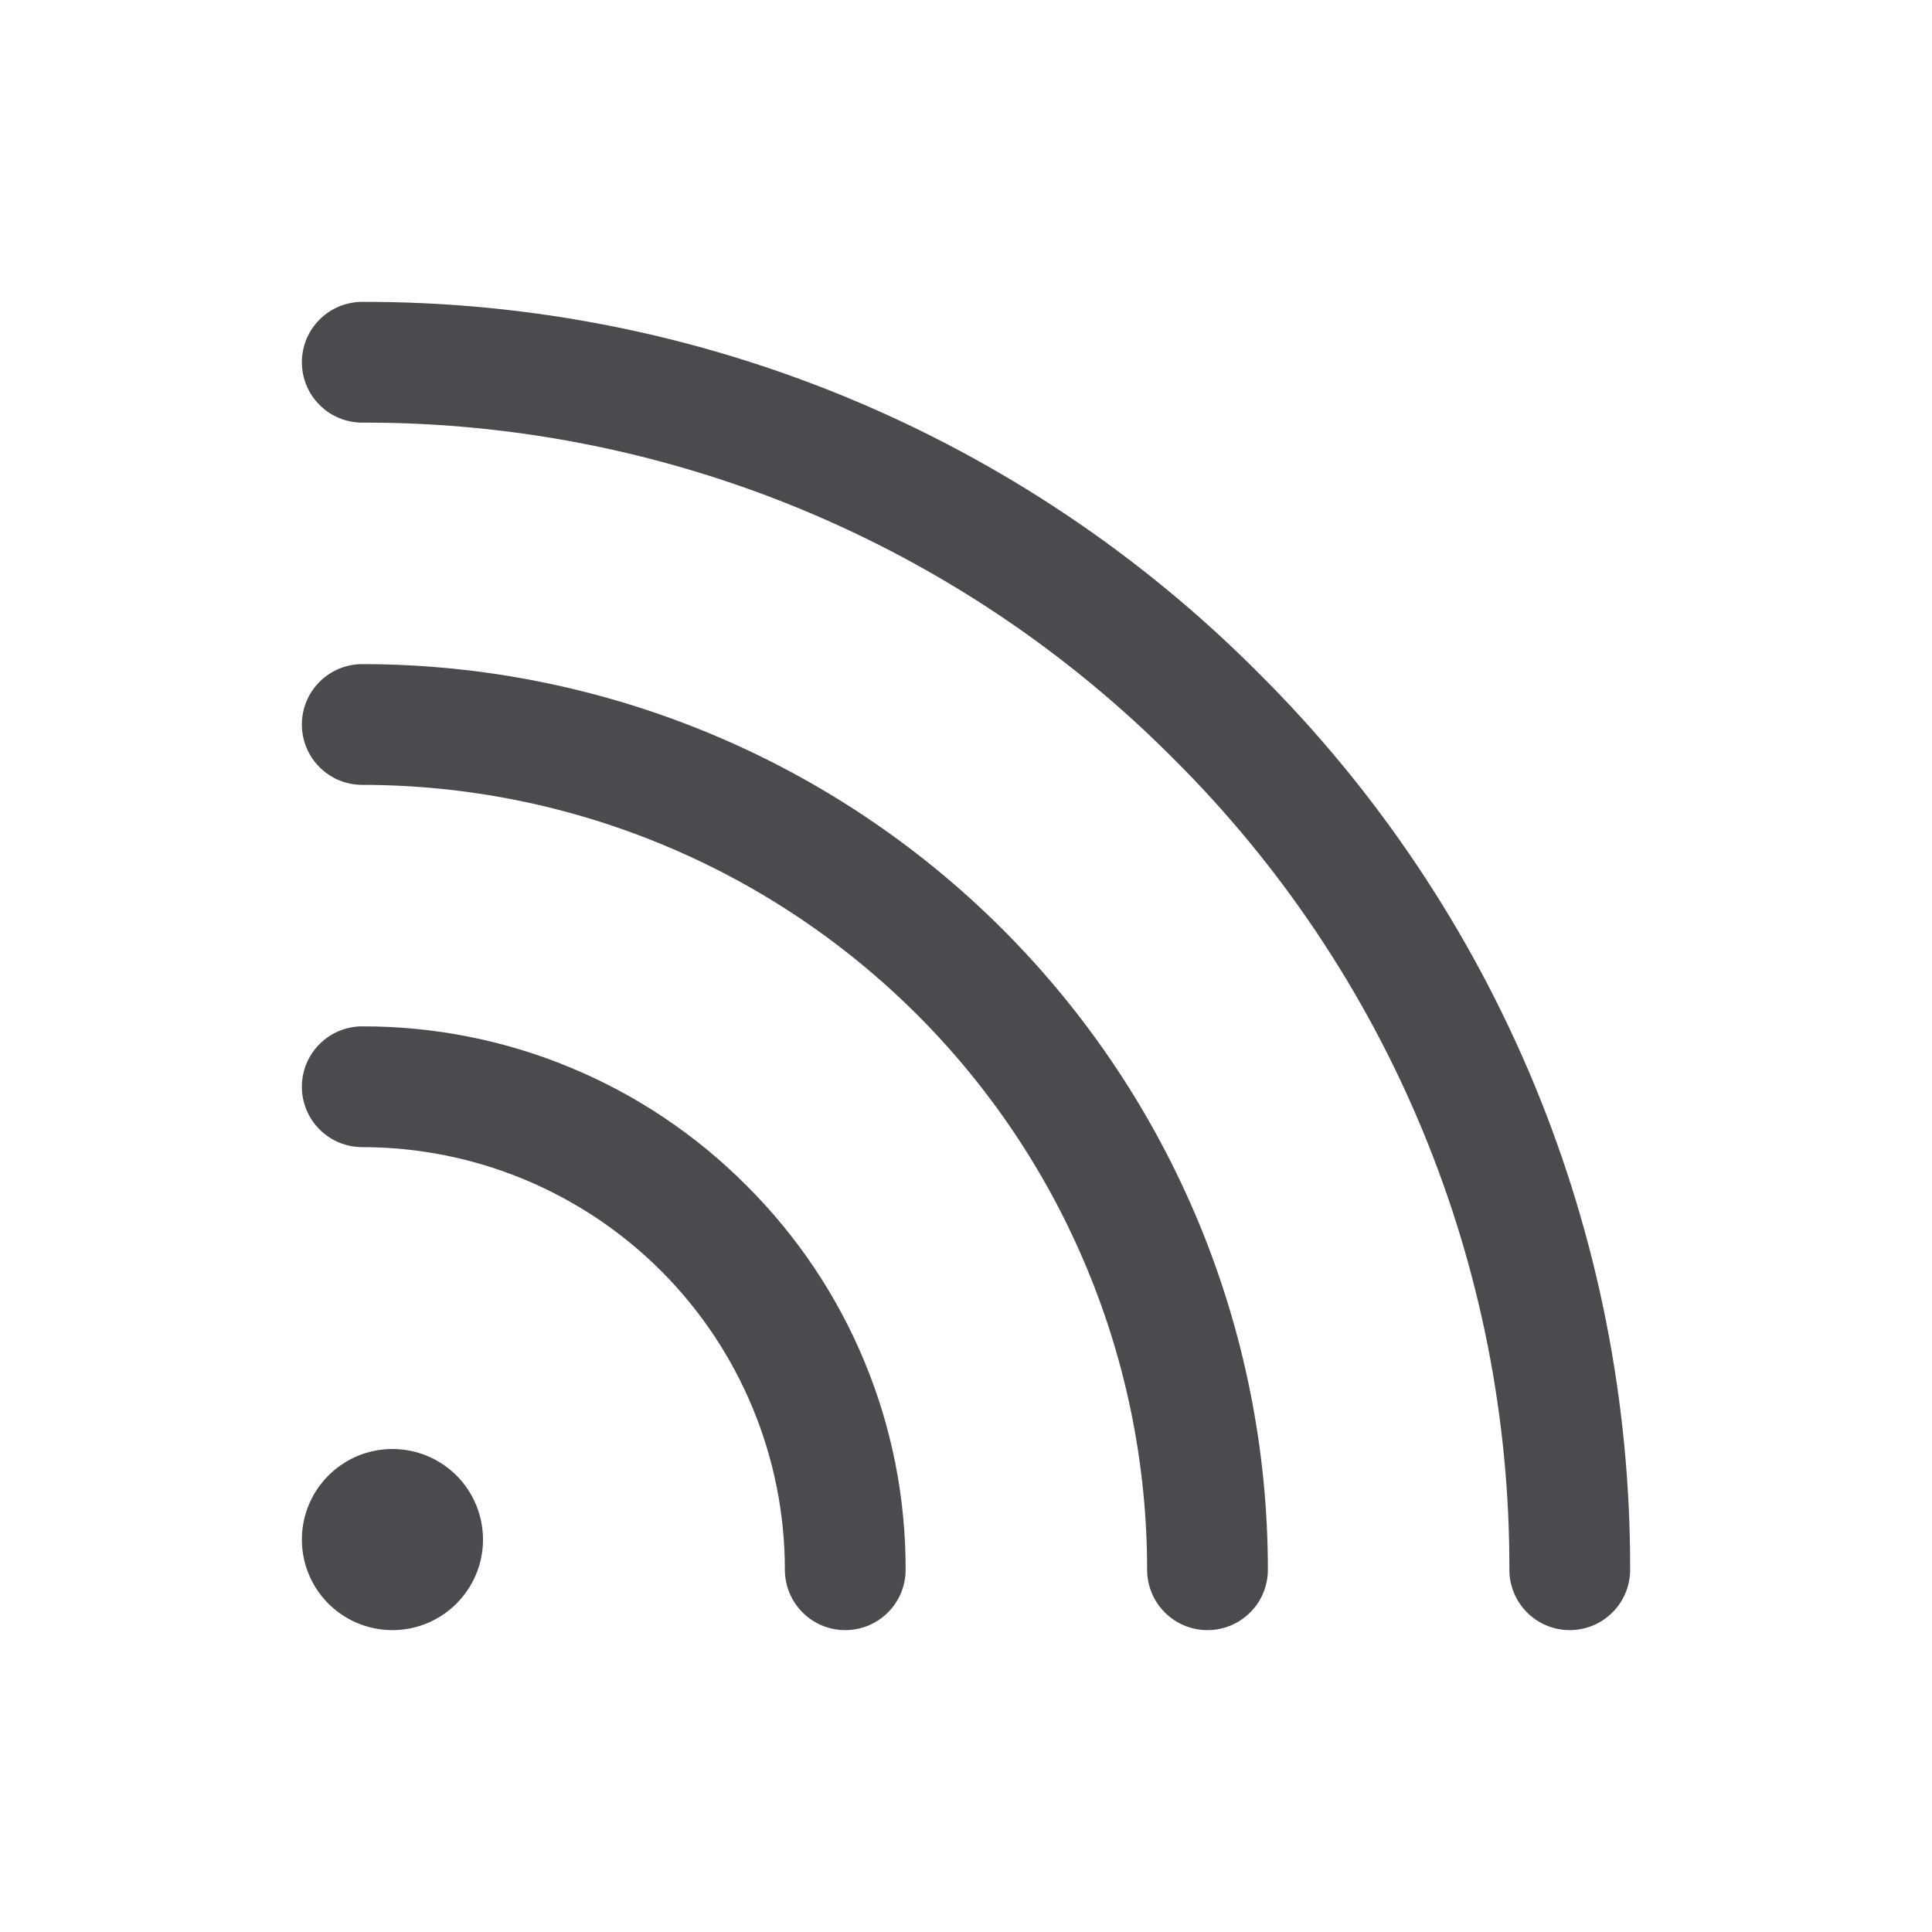 <svg width="32" height="32" viewBox="0 0 32 32" fill="none" xmlns="http://www.w3.org/2000/svg">
<path d="M12.364 19.636C13.202 20.47 13.867 21.462 14.319 22.554C14.772 23.646 15.003 24.818 15 26C15 26.265 14.895 26.52 14.707 26.707C14.52 26.895 14.265 27 14 27C13.735 27 13.48 26.895 13.293 26.707C13.105 26.52 13 26.265 13 26C13 24.144 12.262 22.363 10.95 21.05C9.637 19.738 7.857 19 6 19C5.735 19 5.48 18.895 5.293 18.707C5.105 18.52 5 18.265 5 18C5 17.735 5.105 17.48 5.293 17.293C5.48 17.105 5.735 17 6 17C7.182 16.997 8.354 17.228 9.446 17.681C10.538 18.133 11.53 18.798 12.364 19.636ZM6 11C5.735 11 5.48 11.105 5.293 11.293C5.105 11.48 5 11.735 5 12C5 12.265 5.105 12.52 5.293 12.707C5.48 12.895 5.735 13 6 13C7.707 13 9.398 13.336 10.975 13.99C12.552 14.643 13.985 15.601 15.192 16.808C16.4 18.015 17.357 19.448 18.01 21.025C18.664 22.602 19 24.293 19 26C19 26.265 19.105 26.52 19.293 26.707C19.48 26.895 19.735 27 20 27C20.265 27 20.52 26.895 20.707 26.707C20.895 26.52 21 26.265 21 26C21 22.022 19.42 18.206 16.607 15.393C13.794 12.58 9.978 11 6 11ZM20.849 11.151C18.903 9.195 16.589 7.644 14.04 6.588C11.492 5.533 8.759 4.993 6 5C5.735 5 5.48 5.105 5.293 5.293C5.105 5.481 5 5.735 5 6C5 6.265 5.105 6.52 5.293 6.707C5.48 6.895 5.735 7 6 7C8.496 6.993 10.969 7.482 13.275 8.437C15.581 9.392 17.675 10.795 19.435 12.565C21.205 14.325 22.608 16.419 23.563 18.725C24.518 21.031 25.007 23.504 25 26C25 26.265 25.105 26.52 25.293 26.707C25.48 26.895 25.735 27 26 27C26.265 27 26.52 26.895 26.707 26.707C26.895 26.52 27 26.265 27 26C27.007 23.241 26.468 20.508 25.412 17.96C24.356 15.411 22.805 13.097 20.849 11.151ZM6.5 24C6.203 24 5.913 24.088 5.667 24.253C5.42 24.418 5.228 24.652 5.114 24.926C5.001 25.2 4.971 25.502 5.029 25.793C5.087 26.084 5.23 26.351 5.439 26.561C5.649 26.77 5.916 26.913 6.207 26.971C6.498 27.029 6.8 26.999 7.074 26.886C7.348 26.772 7.582 26.58 7.747 26.333C7.912 26.087 8 25.797 8 25.5C8 25.102 7.842 24.721 7.561 24.439C7.279 24.158 6.898 24 6.5 24Z" fill="#4A4A4F"/>
</svg>
